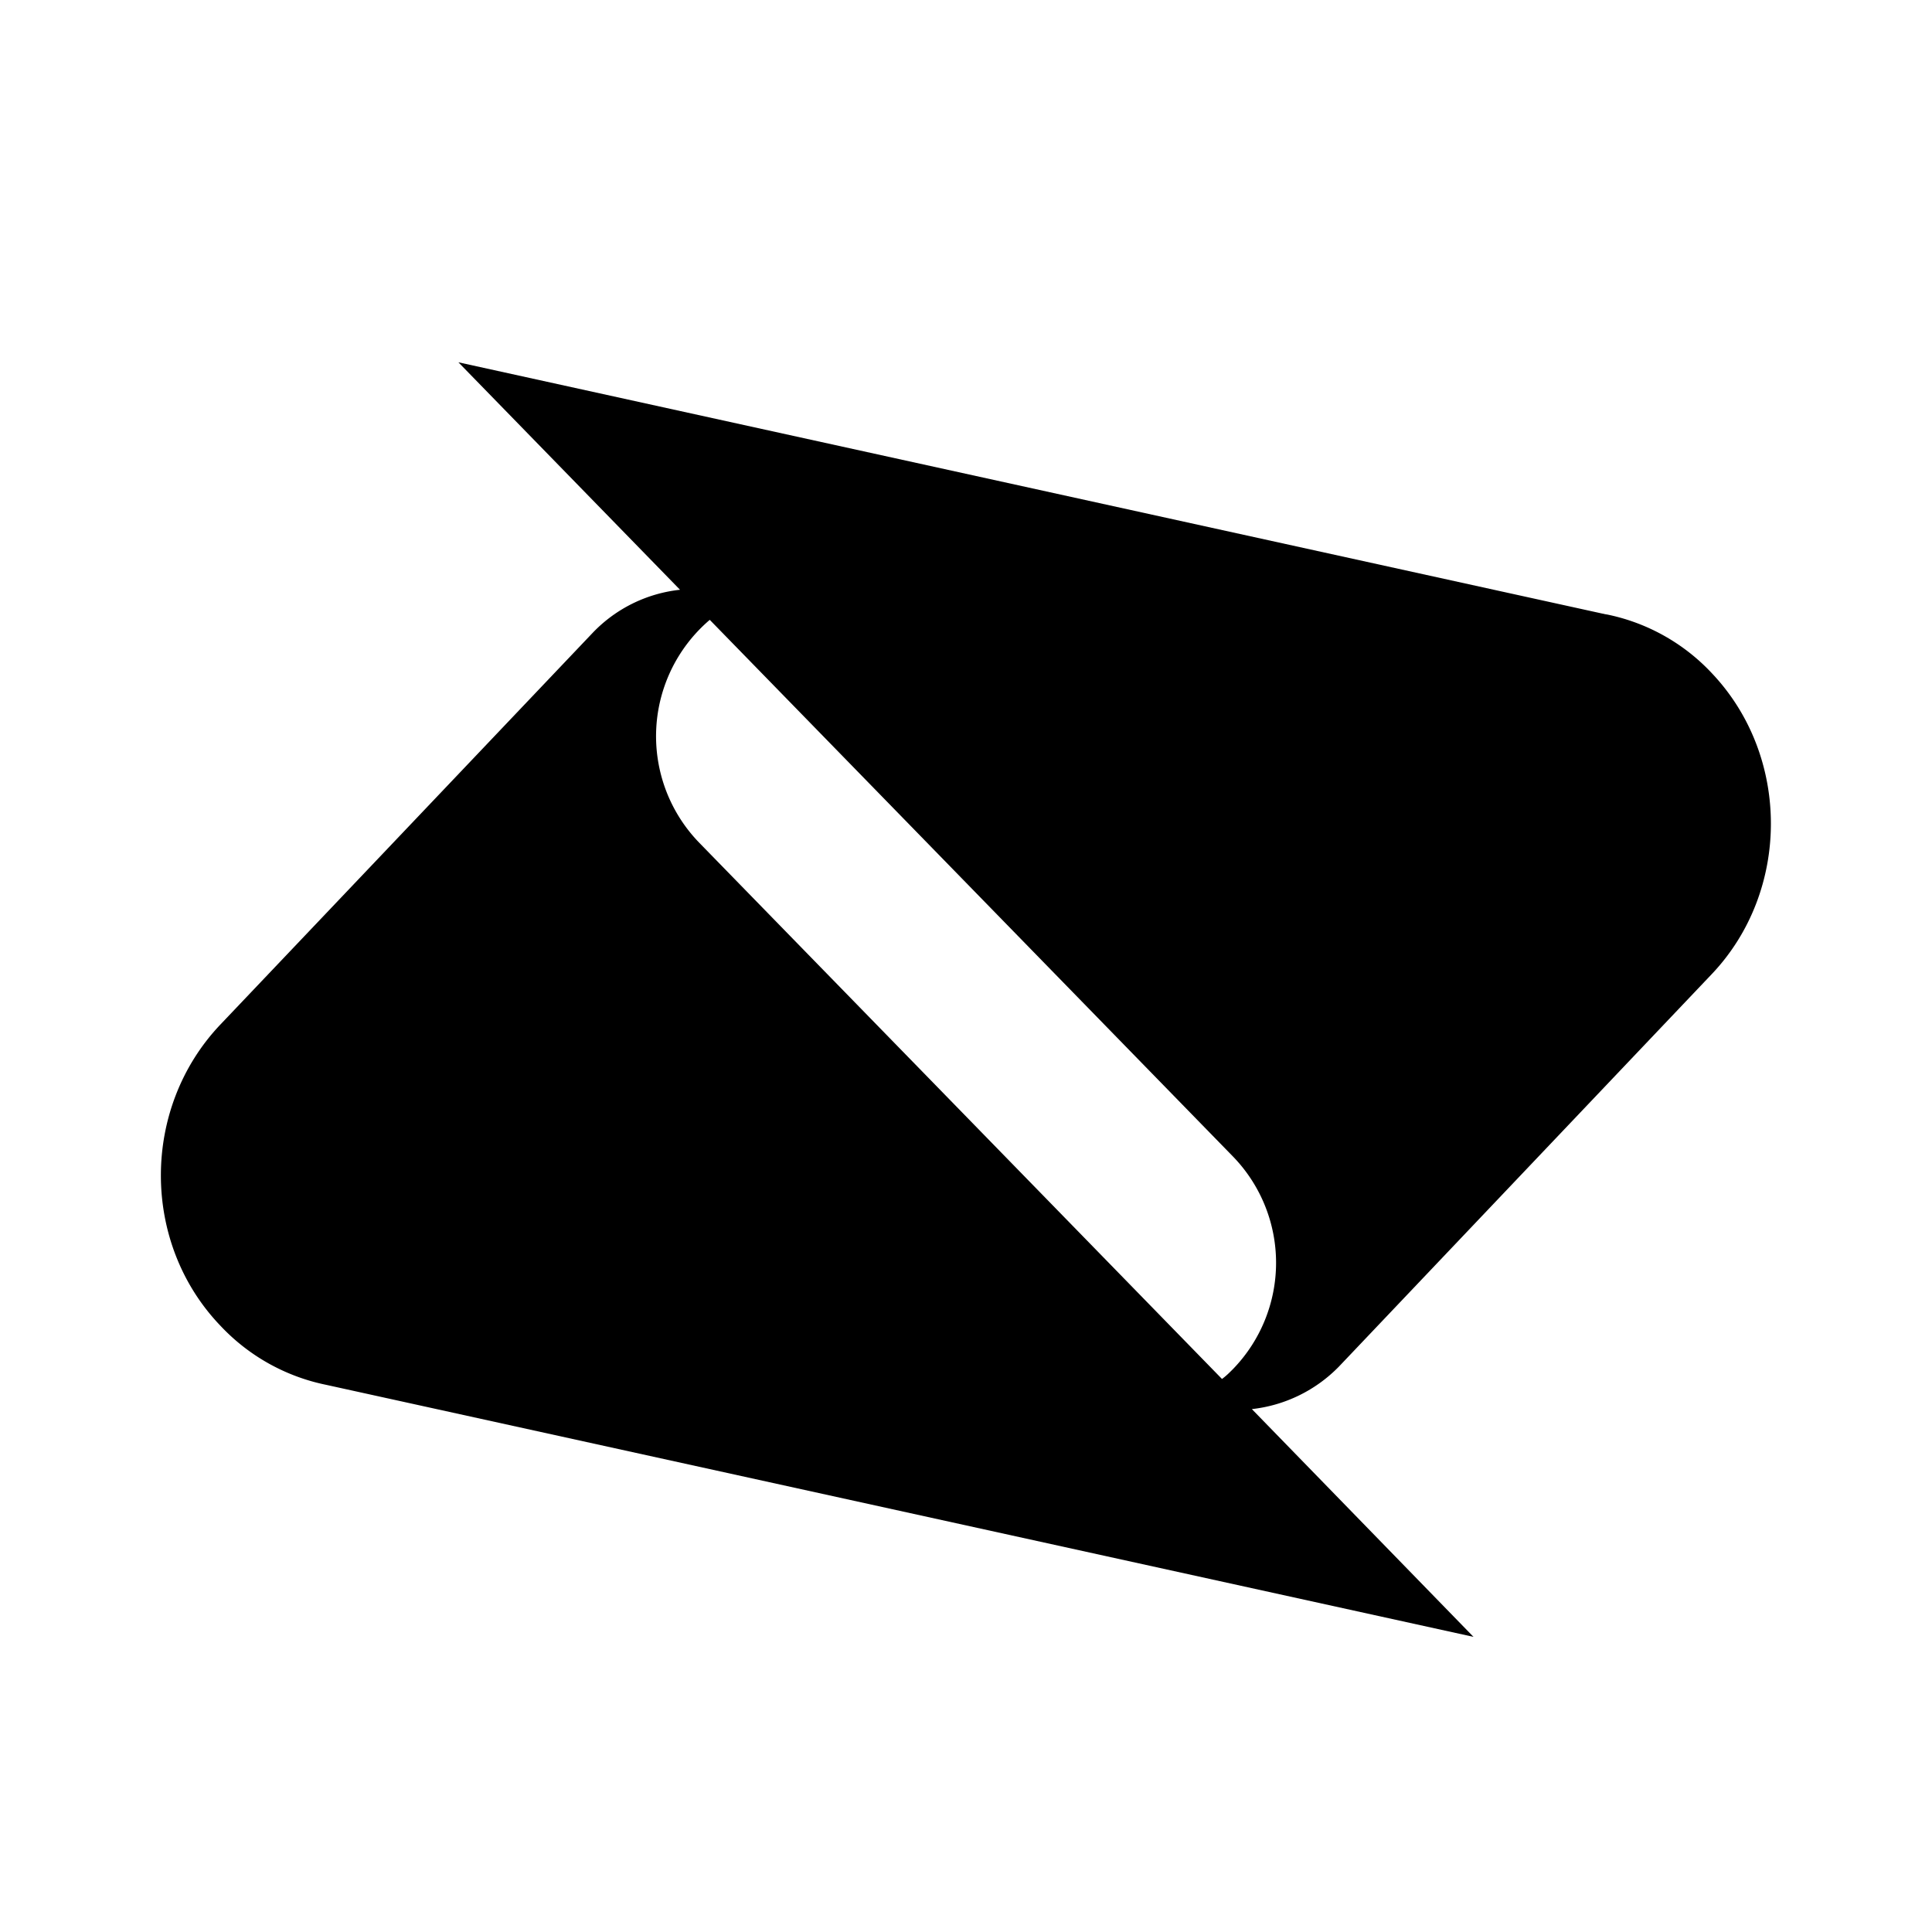<svg xmlns="http://www.w3.org/2000/svg" width="100%" height="100%" viewBox="-3.2 -3.2 38.4 38.4"><path d="M21.088 24.208c.079-.057.152-.129.219-.197a3.034 3.034 0 000-4.224L10.907 9.12a3.04 3.04 0 00-.213 4.426zm7.641-15.197a3.93 3.93 0 012.093 1.167c1.568 1.651 1.568 4.333 0 5.984l-7.407 7.797a2.858 2.858 0 01-1.733.848l4.405 4.527-22.812-5.011a3.97 3.97 0 01-2.093-1.172c-1.579-1.645-1.579-4.328 0-5.989l7.401-7.787a2.817 2.817 0 011.733-.853L5.911 4.001l22.812 5.011z"/></svg>